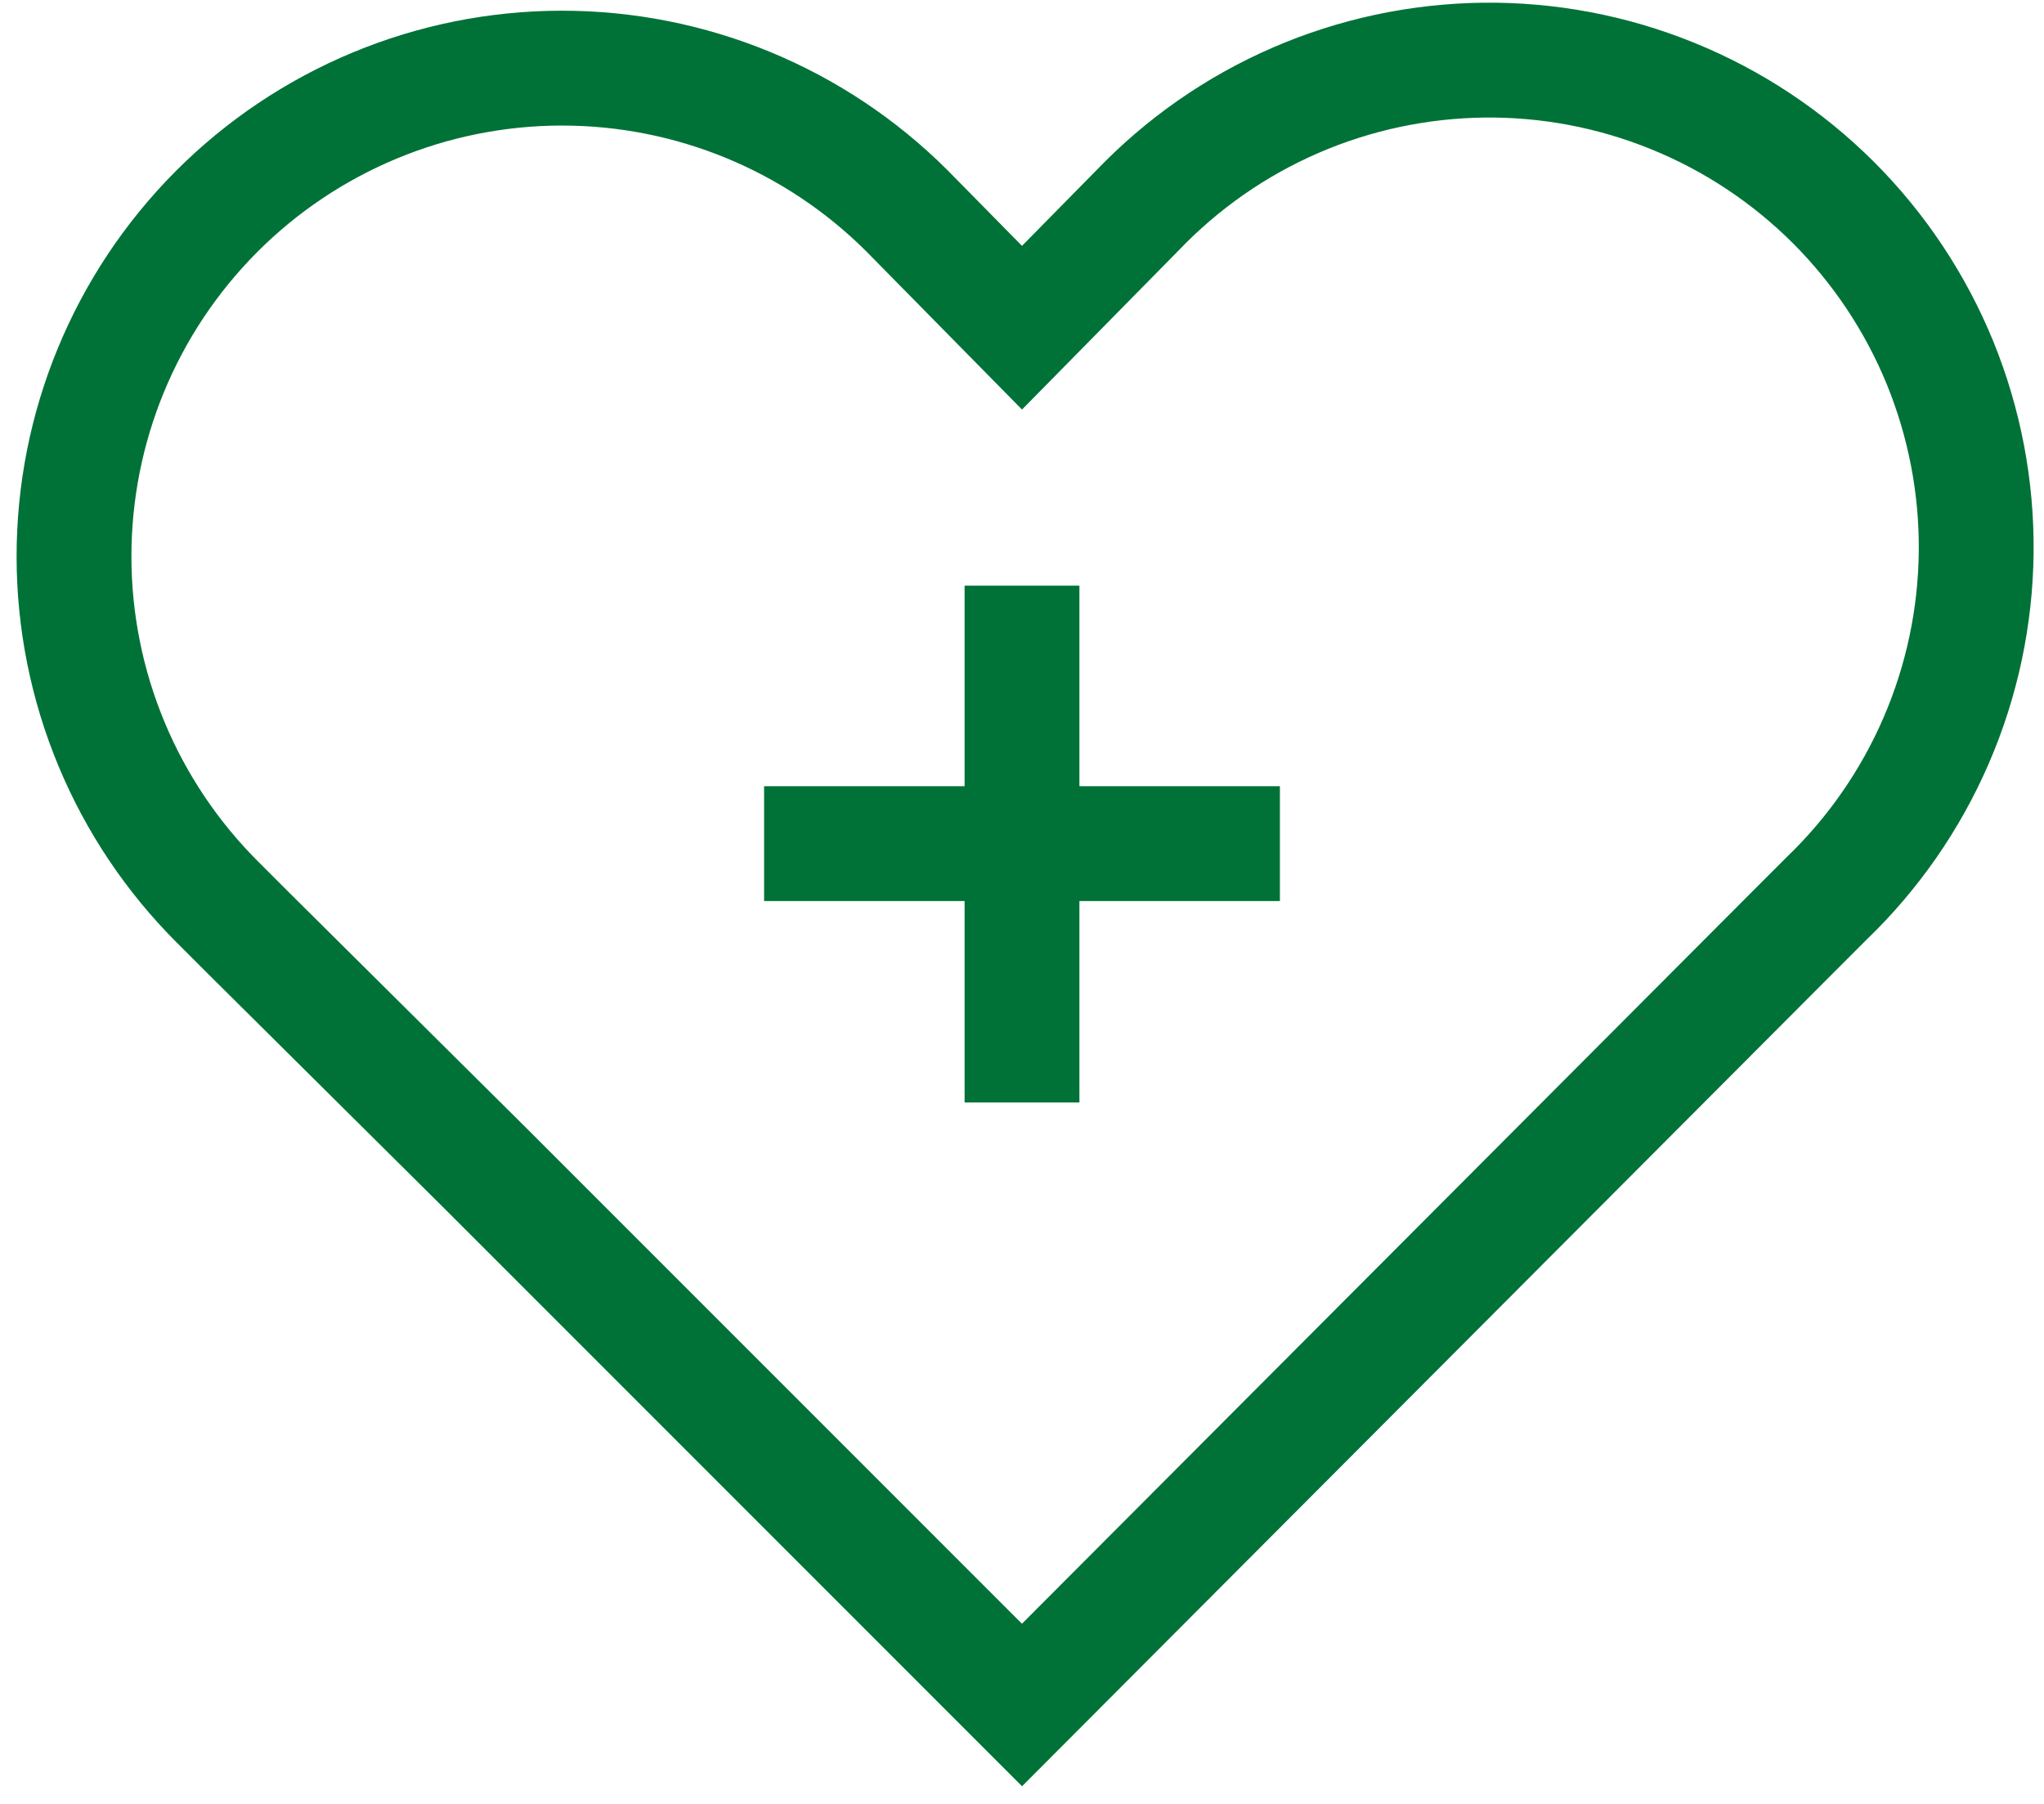 <svg width="34" height="30" viewBox="0 0 34 30" fill="none" xmlns="http://www.w3.org/2000/svg">
<path d="M4.115 15.5L3.62 15.005C2.865 14.252 2.265 13.359 1.855 12.374C1.445 11.39 1.233 10.335 1.231 9.268C1.227 7.115 2.078 5.048 3.598 3.522C5.117 1.997 7.181 1.137 9.334 1.133C11.488 1.129 13.554 1.98 15.08 3.5L17 5.45L18.92 3.5C19.666 2.721 20.559 2.098 21.548 1.669C22.537 1.24 23.602 1.013 24.681 1C25.759 0.988 26.829 1.191 27.827 1.598C28.826 2.004 29.733 2.606 30.497 3.368C31.259 4.13 31.863 5.037 32.271 6.035C32.678 7.033 32.883 8.103 32.872 9.181C32.861 10.259 32.635 11.325 32.207 12.314C31.779 13.304 31.158 14.198 30.38 14.945L29.885 15.44L17 28.355L8.105 19.46L4.115 15.5Z" stroke="#007237" stroke-width="1.91" stroke-miterlimit="10"/>
<path d="M12.71 14.03H21.29" stroke="#007237" stroke-width="1.91" stroke-miterlimit="10"/>
<path d="M17 9.74V18.335" stroke="#007237" stroke-width="1.91" stroke-miterlimit="10"/>
</svg>

